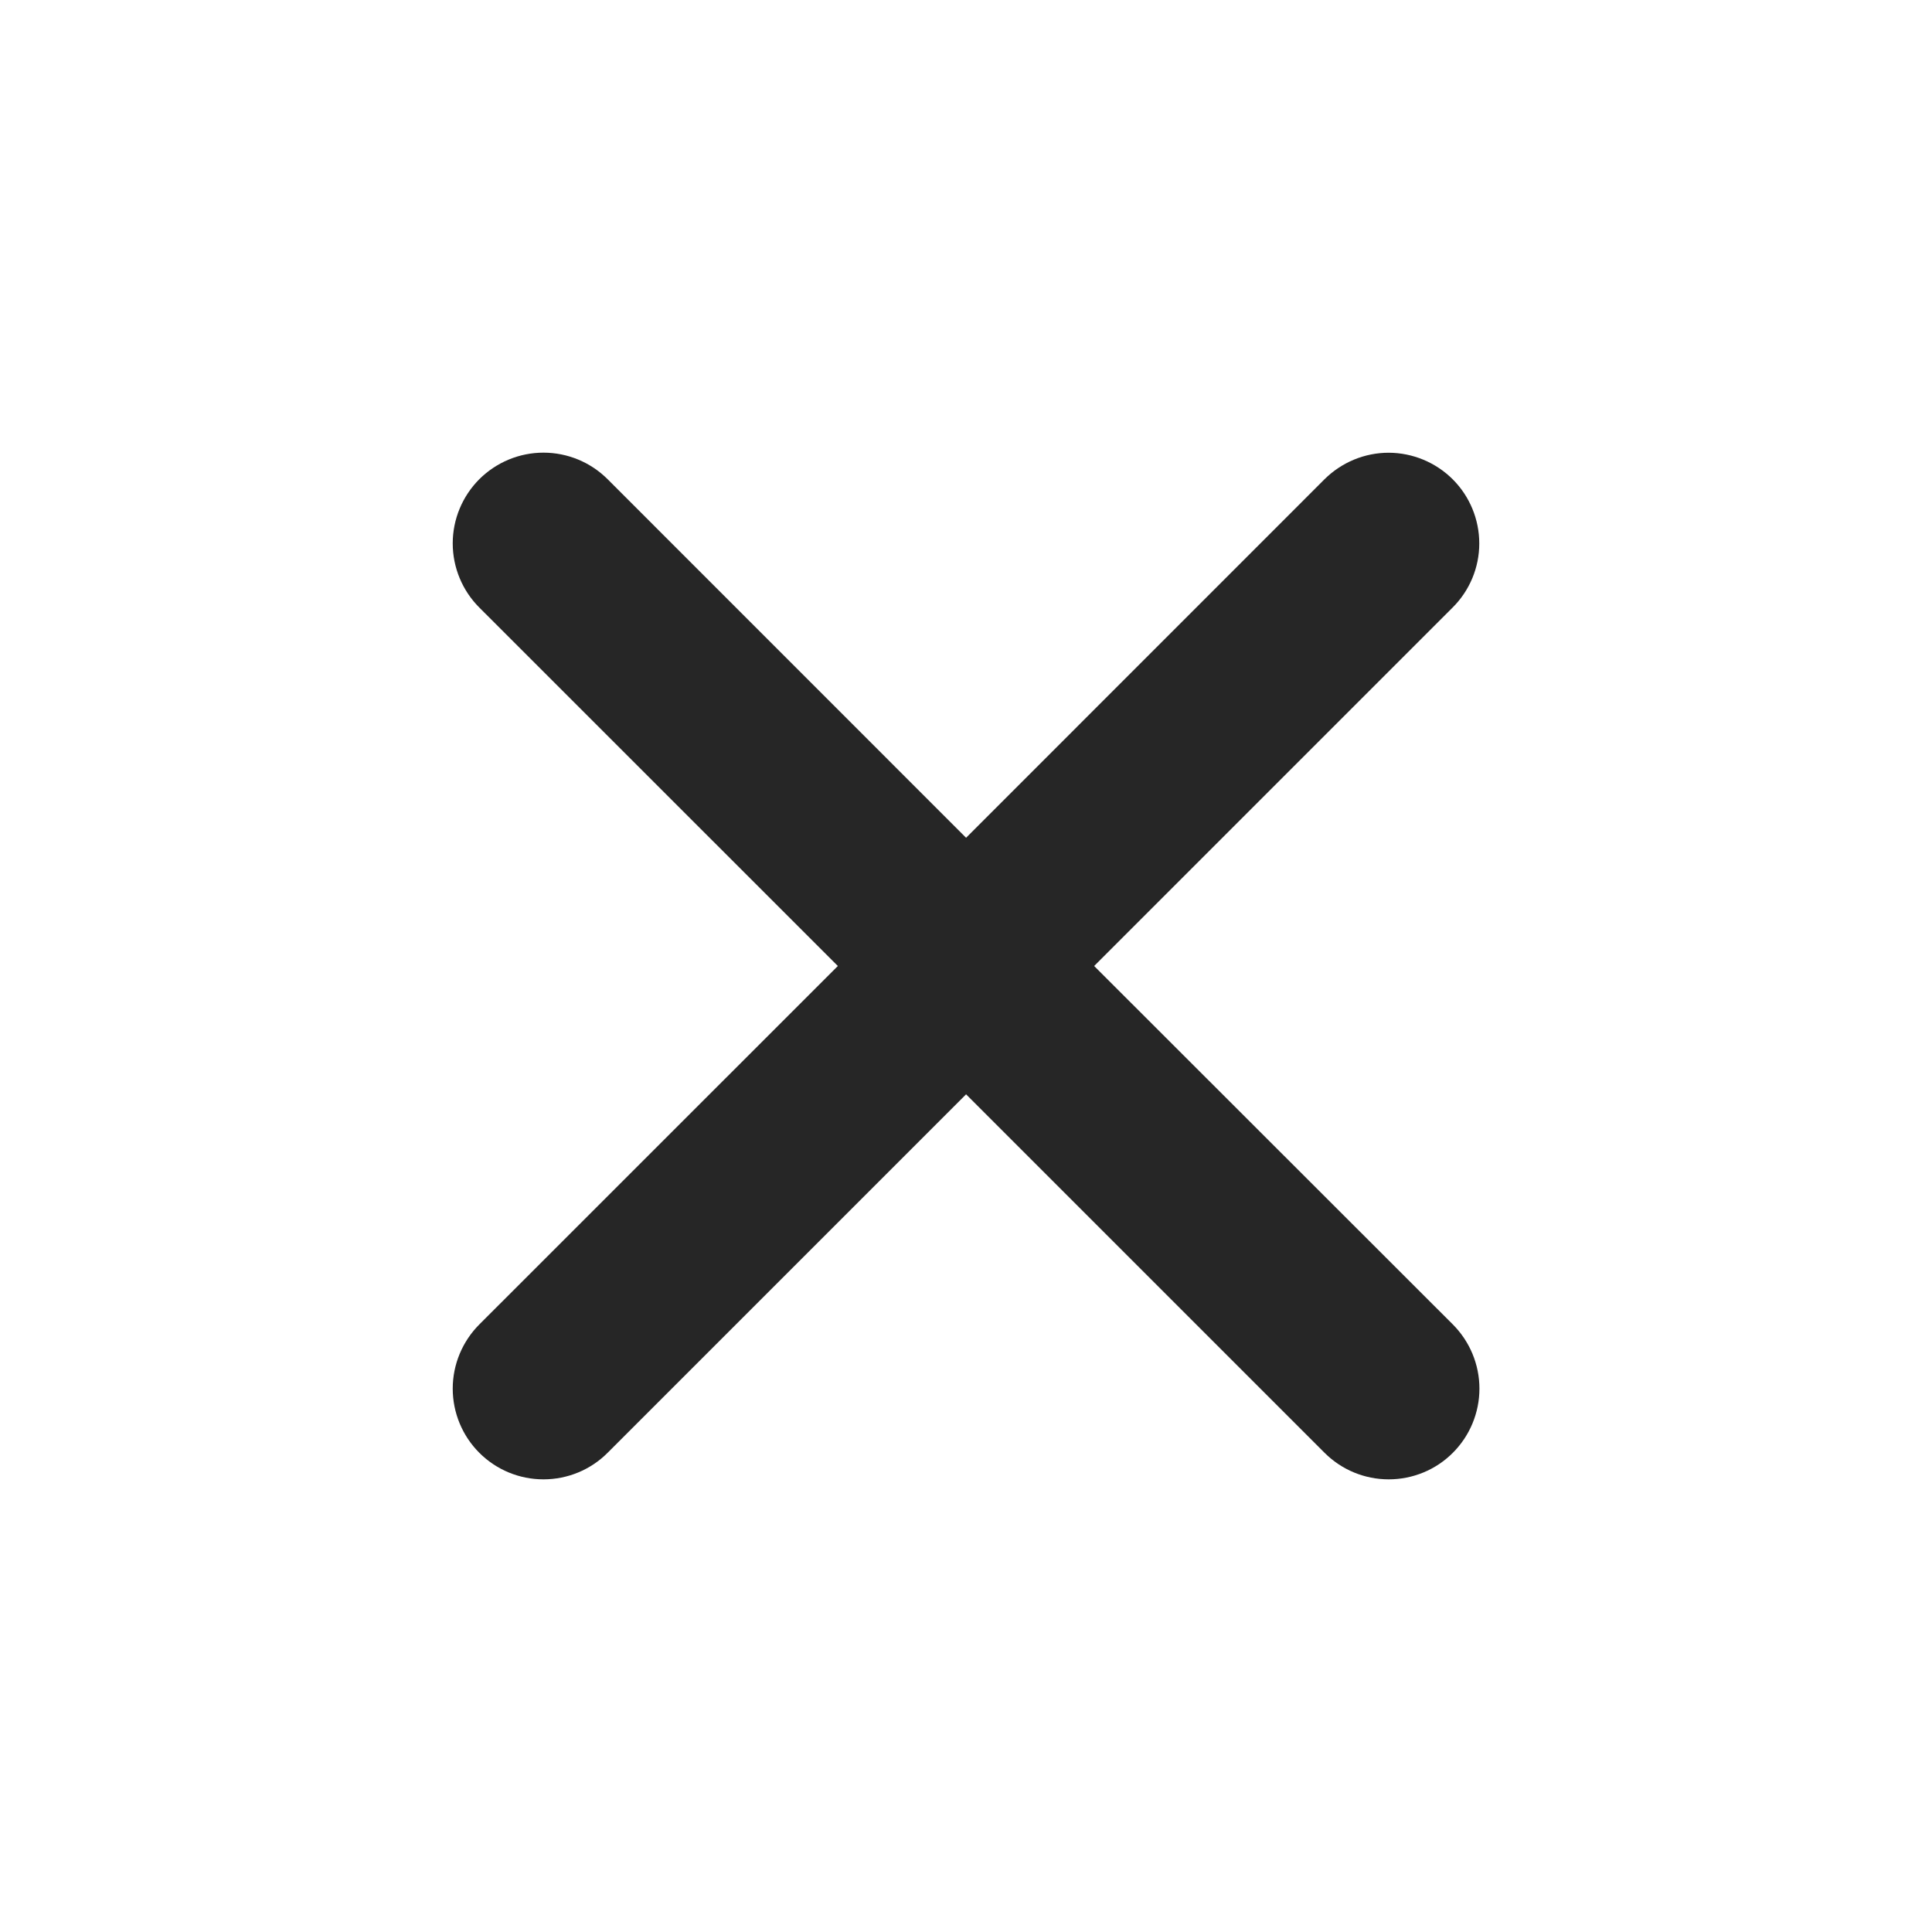 <svg width="24" height="24" viewBox="0 0 24 24" fill="none" xmlns="http://www.w3.org/2000/svg">
<path d="M13.592 12L18.045 7.547C18.257 7.336 18.376 7.05 18.376 6.751C18.376 6.453 18.258 6.166 18.047 5.955C17.836 5.744 17.549 5.625 17.251 5.624C16.952 5.624 16.666 5.743 16.454 5.953L12.001 10.407L7.548 5.953C7.337 5.742 7.05 5.623 6.751 5.623C6.452 5.623 6.166 5.742 5.954 5.953C5.743 6.165 5.624 6.451 5.624 6.75C5.624 7.049 5.743 7.336 5.954 7.547L10.408 12L5.954 16.453C5.743 16.665 5.624 16.951 5.624 17.25C5.624 17.549 5.743 17.836 5.954 18.047C6.166 18.259 6.452 18.377 6.751 18.377C7.05 18.377 7.337 18.259 7.548 18.047L12.001 13.594L16.454 18.047C16.666 18.259 16.952 18.377 17.251 18.377C17.55 18.377 17.837 18.259 18.048 18.047C18.259 17.836 18.378 17.549 18.378 17.25C18.378 16.951 18.259 16.665 18.048 16.453L13.592 12Z" fill="#262626"/>
</svg>
